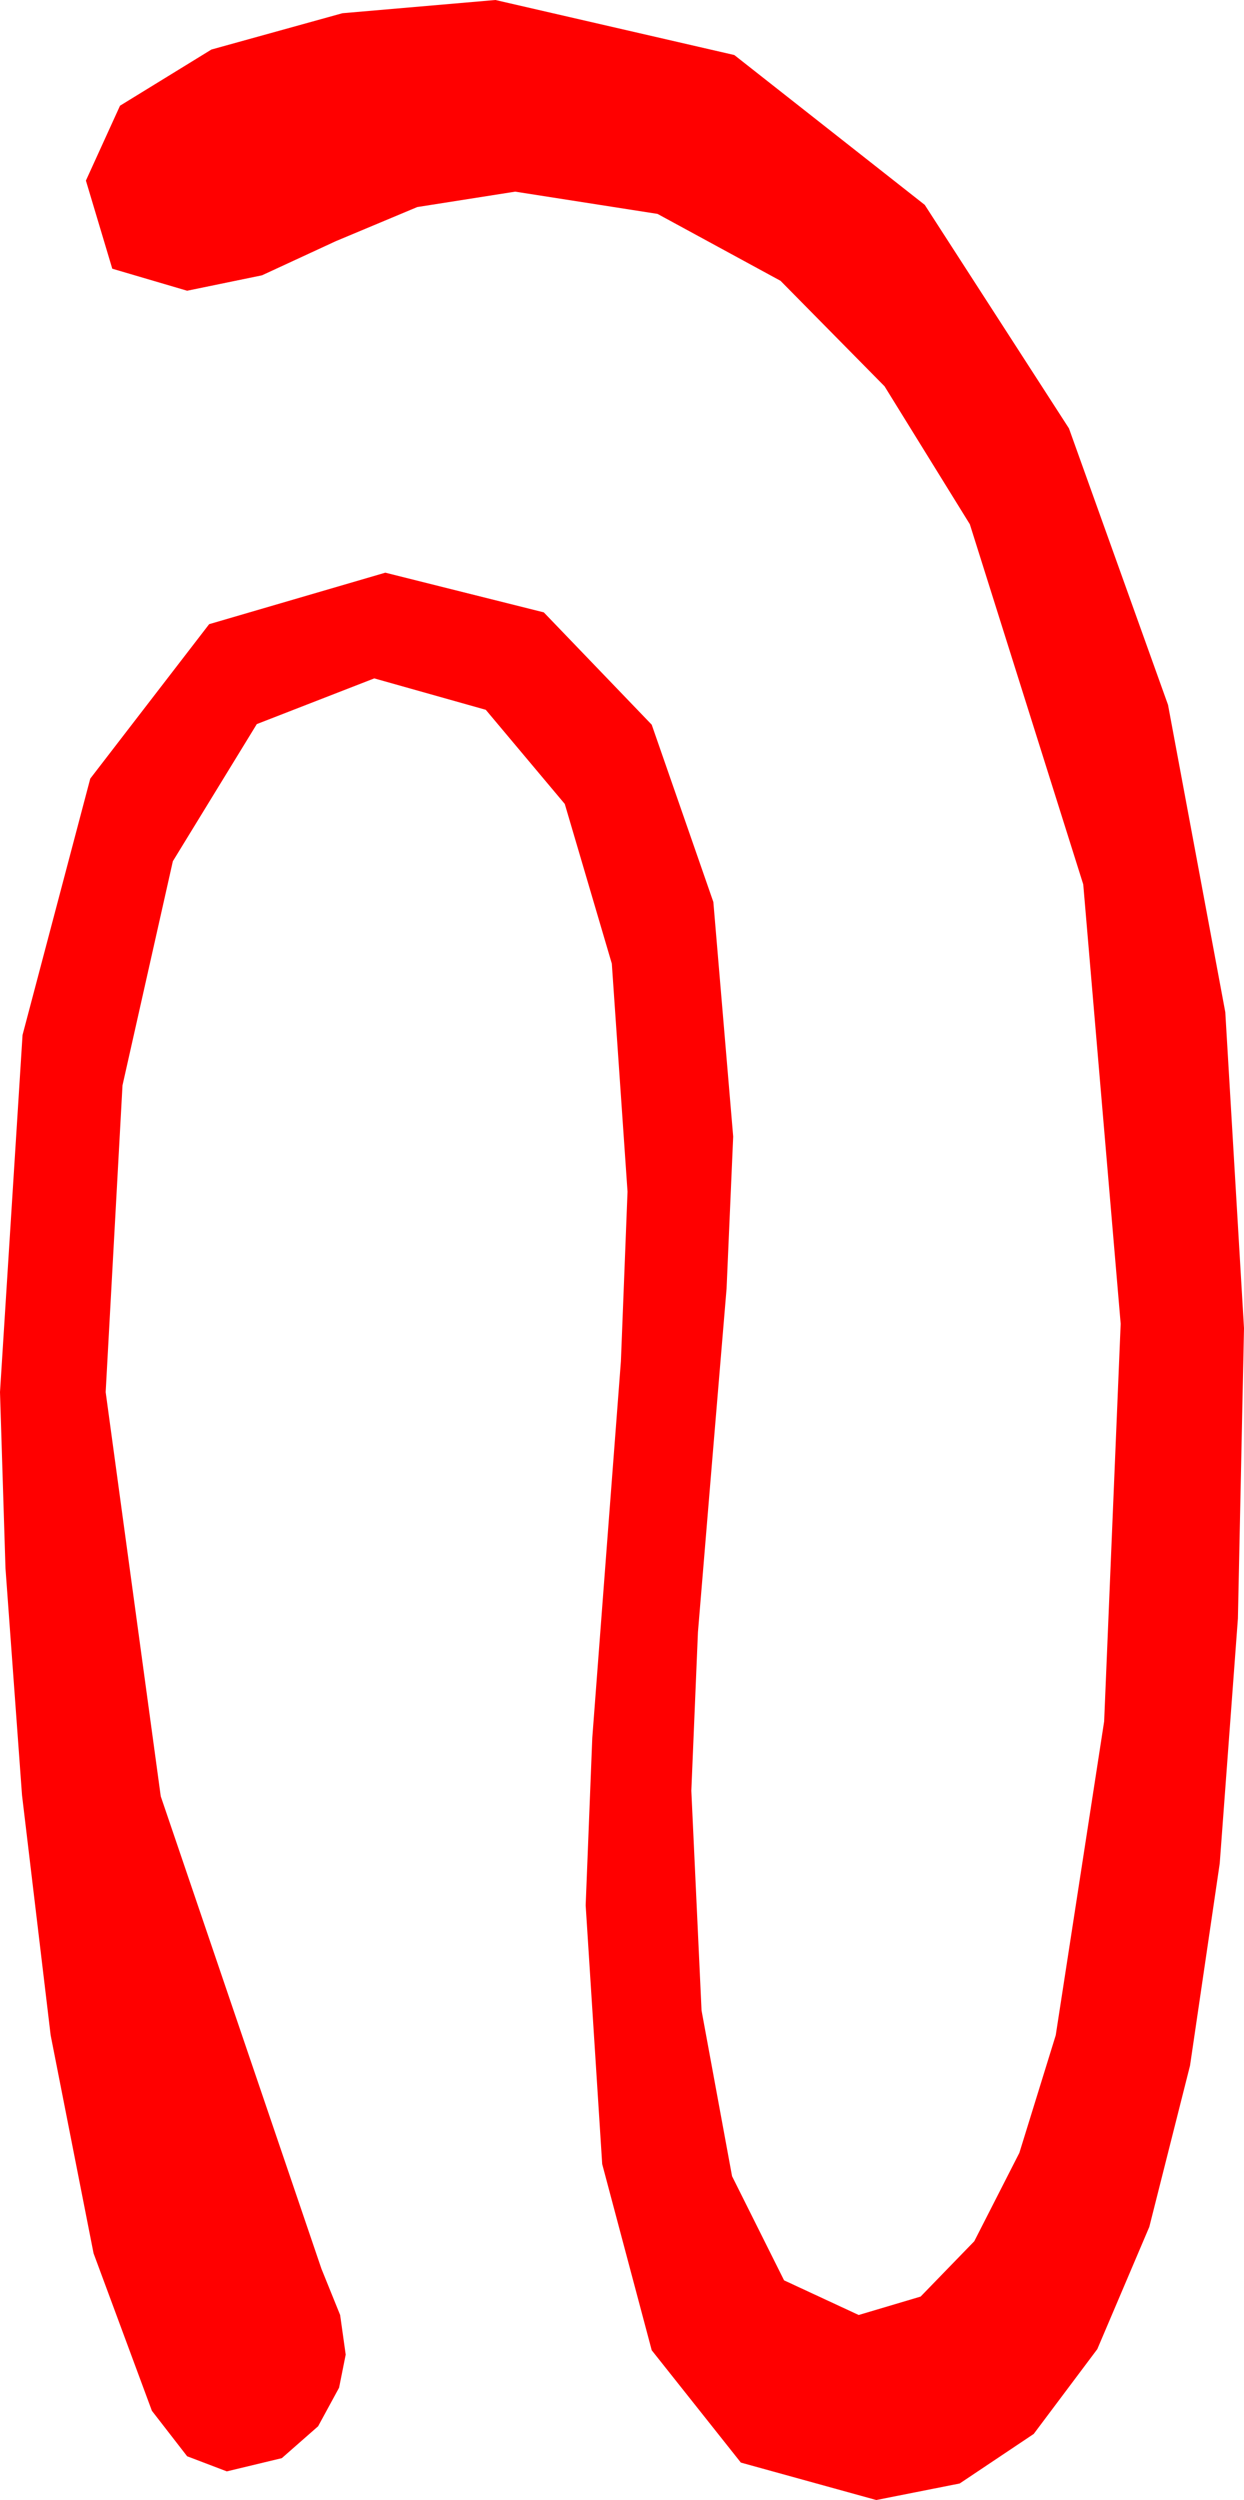 <?xml version="1.0" encoding="utf-8"?>
<!DOCTYPE svg PUBLIC "-//W3C//DTD SVG 1.1//EN" "http://www.w3.org/Graphics/SVG/1.1/DTD/svg11.dtd">
<svg width="16.553" height="33.252" xmlns="http://www.w3.org/2000/svg" xmlns:xlink="http://www.w3.org/1999/xlink" xmlns:xml="http://www.w3.org/XML/1998/namespace" version="1.1">
  <g>
    <g>
      <path style="fill:#FF0000;fill-opacity:1" d="M6.592,0L9.771,0.732 12.305,2.725 14.224,5.698 15.542,9.375 16.304,13.462 16.553,17.666 16.472,21.526 16.23,24.785 15.835,27.473 15.293,29.619 14.601,31.245 13.755,32.373 12.77,33.032 11.66,33.252 9.858,32.754 8.672,31.26 8.013,28.784 7.793,25.342 7.881,23.115 8.071,20.61 8.262,18.105 8.35,15.85 8.141,12.817 7.515,10.693 6.464,9.441 4.98,9.023 3.417,9.631 2.3,11.455 1.63,14.436 1.406,18.516 2.139,23.892 4.277,30.176 4.526,30.791 4.6,31.318 4.512,31.758 4.233,32.271 3.75,32.695 3.018,32.871 2.49,32.67 2.021,32.065 1.245,29.971 0.674,27.07 0.293,23.877 0.073,20.859 0,18.516 0.3,13.766 1.201,10.356 2.783,8.302 5.127,7.617 7.236,8.145 8.672,9.639 9.492,11.997 9.756,15.117 9.668,17.139 9.478,19.409 9.287,21.709 9.199,23.818 9.335,26.741 9.741,28.945 10.433,30.33 11.426,30.791 12.25,30.546 12.964,29.81 13.564,28.634 14.048,27.07 14.692,22.896 14.912,17.607 14.414,11.763 12.905,6.973 11.77,5.138 10.386,3.735 8.749,2.845 6.855,2.549 5.552,2.754 4.468,3.208 3.486,3.662 2.49,3.867 1.494,3.574 1.143,2.402 1.597,1.406 2.813,0.659 4.556,0.176 6.592,0z" />
    </g>
  </g>
</svg>